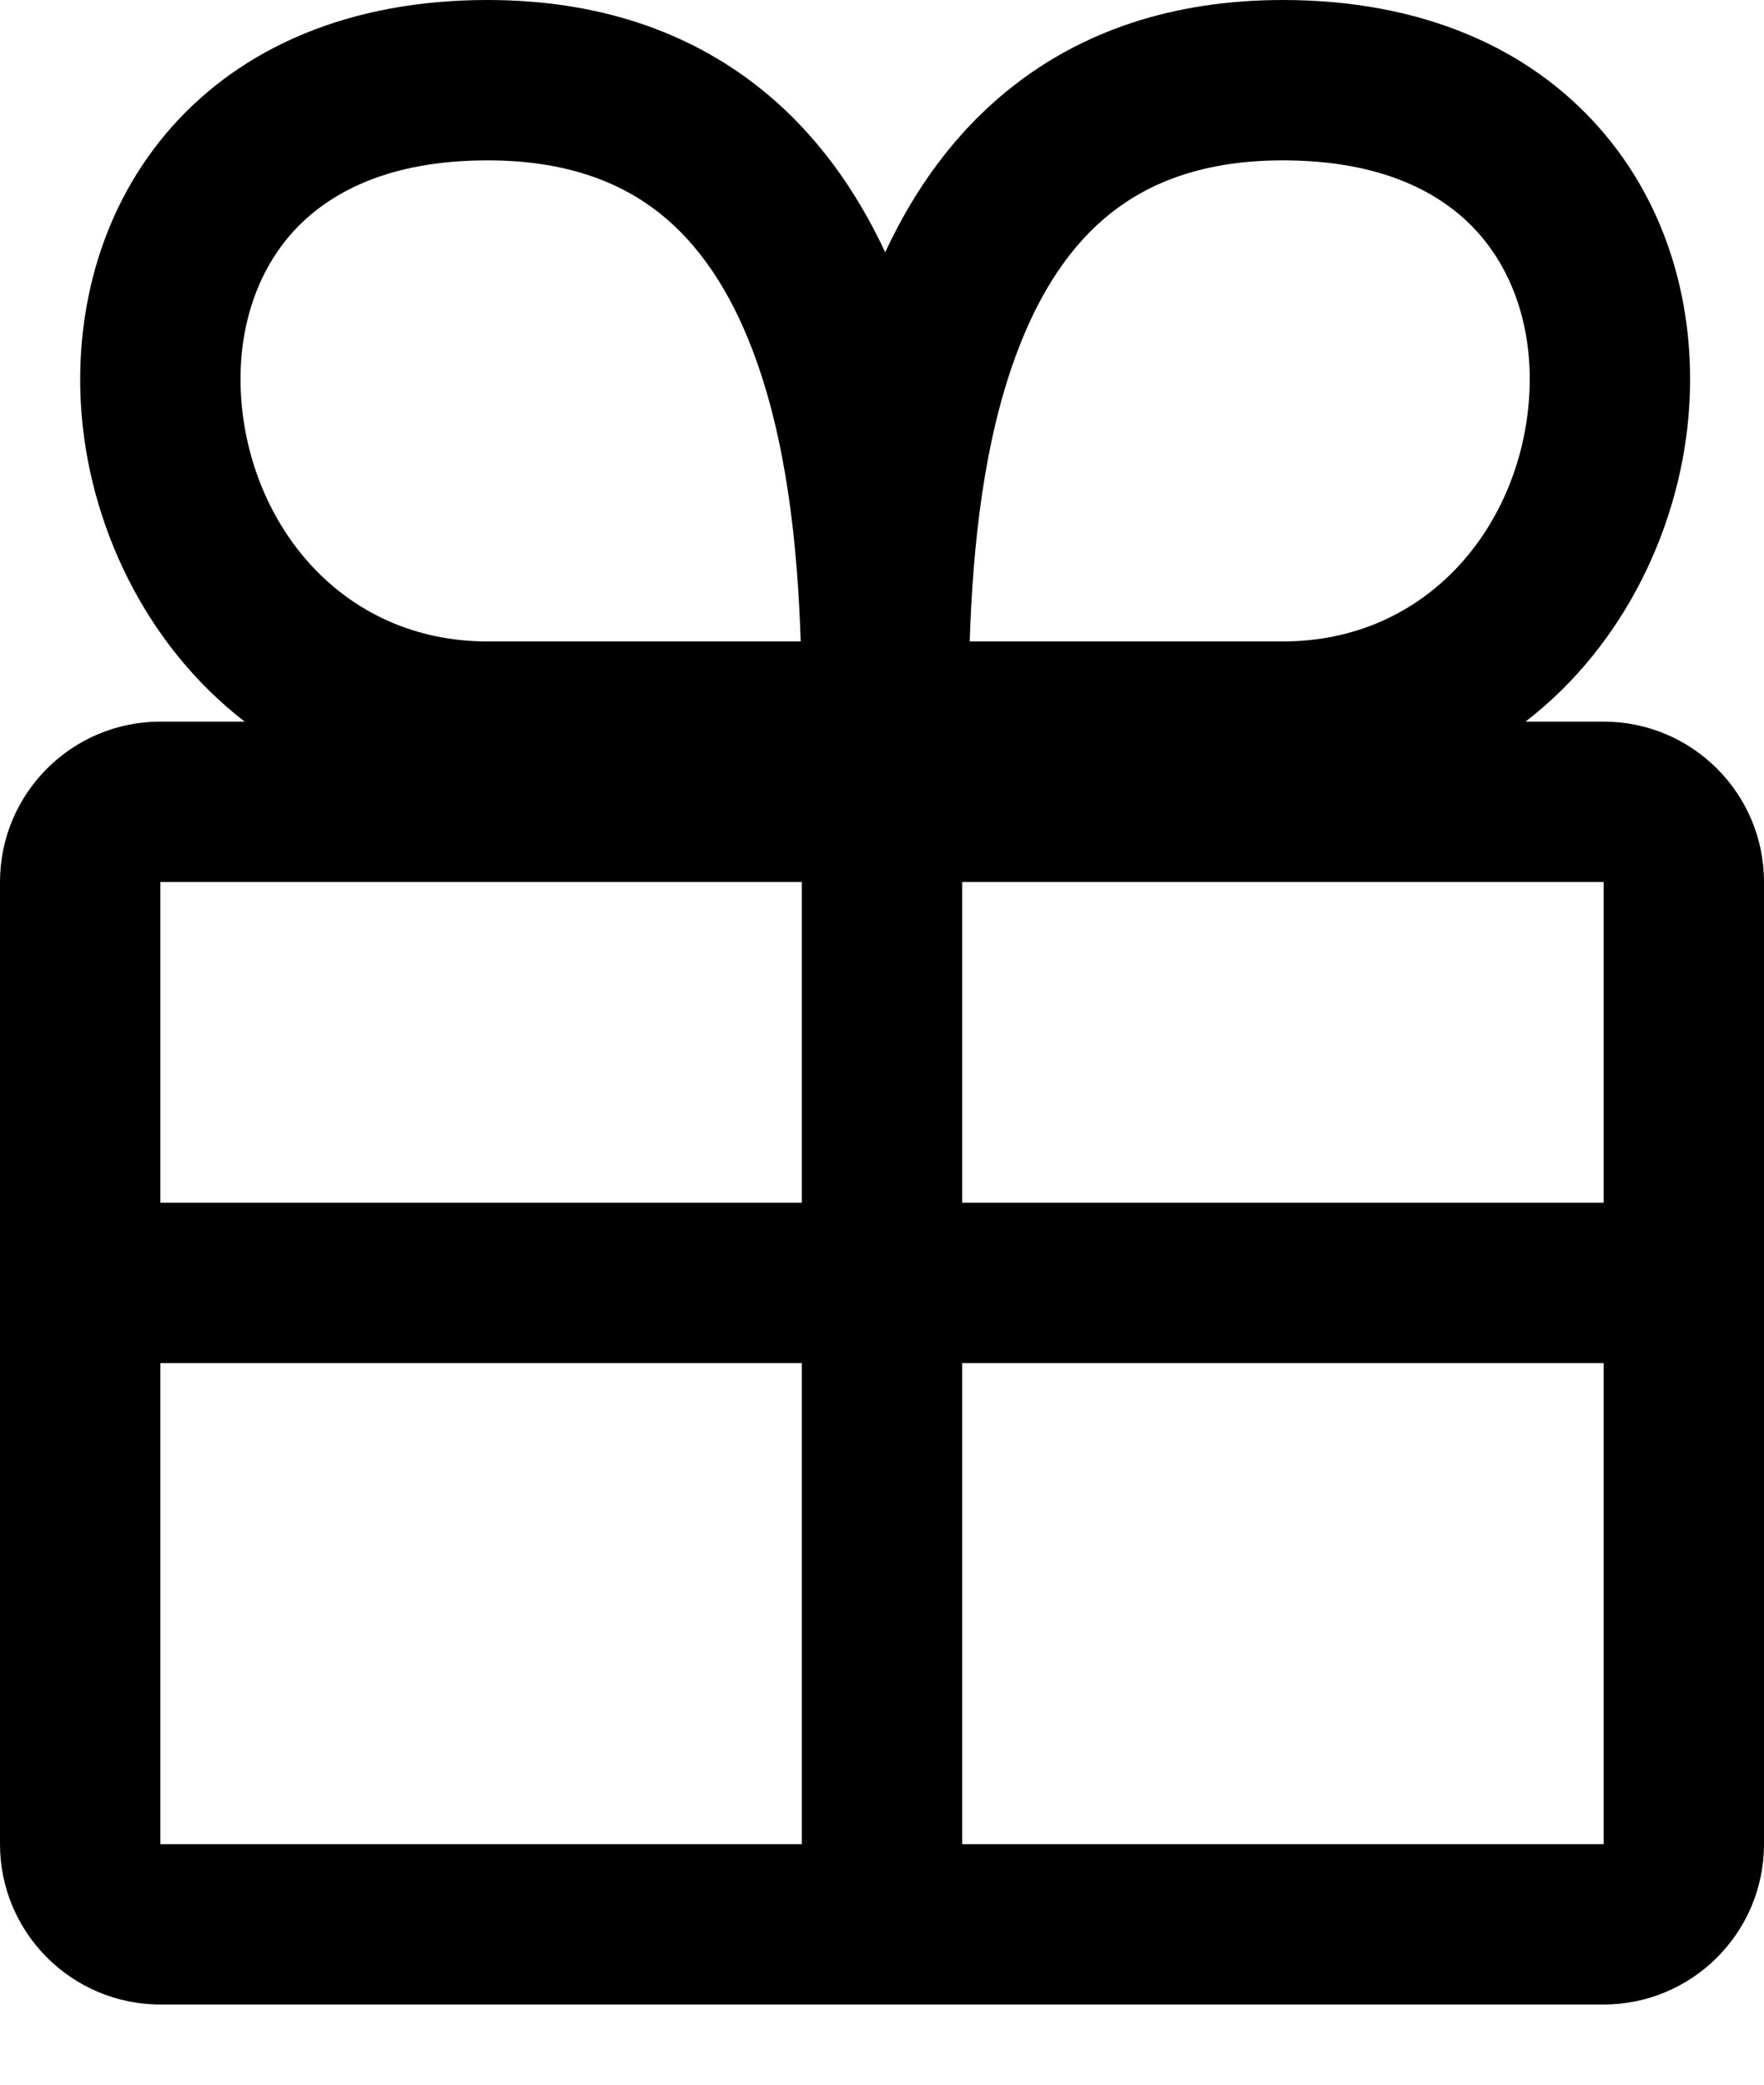 <svg width="11" height="13" viewBox="0 0 11 13" fill="none" xmlns="http://www.w3.org/2000/svg">
<path fill-rule="evenodd" clip-rule="evenodd" d="M6.047 4H6.048H6.052H6.055H6.059H6.063H6.067H6.071H6.075H6.079H6.083H6.087H6.091H6.095H6.1H6.104H6.108H6.112H6.116H6.12H6.125H6.129H6.133H6.137H6.142H6.146H6.15H6.155H6.159H6.164H6.168H6.173H6.177H6.182H6.186H6.191H6.195H6.2H6.205H6.209H6.214H6.219H6.223H6.228H6.233H6.238H6.242H6.247H6.252H6.257H6.262H6.267H6.272H6.277H6.282H6.287H6.292H6.297H6.302H6.307H6.312H6.317H6.322H6.328H6.333H6.338H6.343H6.349H6.354H6.359H6.365H6.37H6.376H6.381H6.386H6.392H6.398H6.403H6.409H6.414H6.42H6.426H6.431H6.437H6.443H6.448H6.454H6.46H6.466H6.472H6.478H6.483H6.489H6.495H6.501H6.507H6.513H6.519H6.526H6.532H6.538H6.544H6.55H6.556H6.563H6.569H6.575H6.582H6.588H6.594H6.601H6.607H6.614H6.62H6.627H6.633H6.64H6.646H6.653H6.66H6.666H6.673H6.68H6.687H6.693H6.7H6.707H6.714H6.721H6.728H6.735H6.742H6.749H6.756H6.763H6.77H6.777H6.784H6.792H6.799H6.806H6.813H6.821H6.828H6.835H6.843H6.85H6.858H6.865H6.873H6.88H6.888H6.895H6.903H6.911H6.918H6.926H6.934H6.942H6.95H6.957H6.965H6.973H6.981H6.989H6.997H7.005H7.013H7.021H7.03H7.038H7.046H7.054H7.062H7.071H7.079H7.087H7.096H7.104H7.113H7.121H7.13H7.138H7.147H7.155H7.164H7.173H7.181H7.19H7.199H7.208H7.217H7.225H7.234H7.243H7.252H7.261H7.27H7.279H7.288H7.298H7.307H7.316H7.325H7.334H7.344H7.353H7.362H7.372H7.381H7.391H7.4H7.41H7.419H7.429H7.439H7.448H7.458H7.468H7.477H7.487H7.497H7.507H7.517H7.527H7.537H7.547H7.557H7.567H7.577H7.587H7.597H7.608H7.618H7.628H7.639H7.649H7.659H7.67H7.68H7.691H7.701H7.712H7.723H7.733H7.744H7.755H7.765H7.776H7.787H7.798H7.809H7.82H7.831H7.842H7.853H7.864H7.875H7.886H7.897H7.909H7.92H7.931H7.943H7.954H7.965H7.977H7.988H8C8.908 4 9.487 3.271 9.536 2.469C9.56 2.078 9.45 1.715 9.221 1.456C9 1.205 8.621 1 8 1C7.509 1 7.171 1.136 6.927 1.329C6.676 1.528 6.487 1.818 6.349 2.179C6.132 2.745 6.066 3.416 6.047 4ZM6.306 0.546C6.745 0.198 7.307 0 8 0C8.859 0 9.529 0.295 9.97 0.794C10.405 1.285 10.572 1.922 10.534 2.531C10.489 3.262 10.136 4.02 9.513 4.5H10C10.552 4.5 11 4.948 11 5.5V7.5V8.5V11.5C11 12.052 10.552 12.5 10 12.5H6H5H1C0.448 12.5 0 12.052 0 11.5V8.5V7.5V5.5C0 4.948 0.448 4.5 1 4.5H1.526C0.903 4.02 0.55 3.262 0.505 2.531C0.468 1.922 0.635 1.285 1.069 0.794C1.51 0.295 2.18 0 3.04 0C3.732 0 4.295 0.198 4.734 0.546C5.09 0.828 5.341 1.19 5.52 1.573C5.698 1.19 5.95 0.828 6.306 0.546ZM1 8.5L1 11.5H5V8.5H1ZM5 7.5H1L1 5.5H5V7.5ZM6 8.5V11.5H10V8.5H6ZM10 7.5H6V5.5H10V7.5ZM4.992 4H4.993C4.974 3.416 4.908 2.745 4.691 2.179C4.553 1.818 4.364 1.528 4.113 1.329C3.868 1.136 3.531 1 3.04 1C2.418 1 2.04 1.205 1.818 1.456C1.589 1.715 1.479 2.078 1.503 2.469C1.553 3.271 2.132 4 3.04 4H3.051H3.063H3.074H3.085H3.097H3.108H3.12H3.131H3.142H3.153H3.164H3.176H3.187H3.198H3.209H3.22H3.231H3.242H3.252H3.263H3.274H3.285H3.296H3.306H3.317H3.328H3.338H3.349H3.359H3.37H3.38H3.391H3.401H3.411H3.422H3.432H3.442H3.452H3.462H3.473H3.483H3.493H3.503H3.513H3.523H3.533H3.542H3.552H3.562H3.572H3.582H3.591H3.601H3.611H3.62H3.63H3.639H3.649H3.658H3.668H3.677H3.687H3.696H3.705H3.714H3.724H3.733H3.742H3.751H3.76H3.769H3.778H3.787H3.796H3.805H3.814H3.823H3.832H3.841H3.849H3.858H3.867H3.876H3.884H3.893H3.901H3.91H3.918H3.927H3.935H3.944H3.952H3.961H3.969H3.977H3.985H3.994H4.002H4.01H4.018H4.026H4.034H4.042H4.05H4.058H4.066H4.074H4.082H4.09H4.098H4.106H4.113H4.121H4.129H4.136H4.144H4.152H4.159H4.167H4.174H4.182H4.189H4.197H4.204H4.212H4.219H4.226H4.233H4.241H4.248H4.255H4.262H4.269H4.277H4.284H4.291H4.298H4.305H4.312H4.319H4.326H4.332H4.339H4.346H4.353H4.36H4.366H4.373H4.38H4.387H4.393H4.4H4.406H4.413H4.419H4.426H4.432H4.439H4.445H4.452H4.458H4.464H4.471H4.477H4.483H4.489H4.496H4.502H4.508H4.514H4.52H4.526H4.532H4.538H4.544H4.55H4.556H4.562H4.568H4.574H4.58H4.585H4.591H4.597H4.603H4.608H4.614H4.62H4.625H4.631H4.636H4.642H4.648H4.653H4.658H4.664H4.669H4.675H4.68H4.686H4.691H4.696H4.701H4.707H4.712H4.717H4.722H4.727H4.733H4.738H4.743H4.748H4.753H4.758H4.763H4.768H4.773H4.778H4.783H4.788H4.792H4.797H4.802H4.807H4.812H4.816H4.821H4.826H4.83H4.835H4.84H4.844H4.849H4.853H4.858H4.862H4.867H4.871H4.876H4.88H4.885H4.889H4.893H4.898H4.902H4.906H4.911H4.915H4.919H4.923H4.928H4.932H4.936H4.94H4.944H4.948H4.952H4.956H4.96H4.964H4.968H4.972H4.976H4.98H4.984H4.988H4.992Z" fill="currentColor"/>
</svg>
